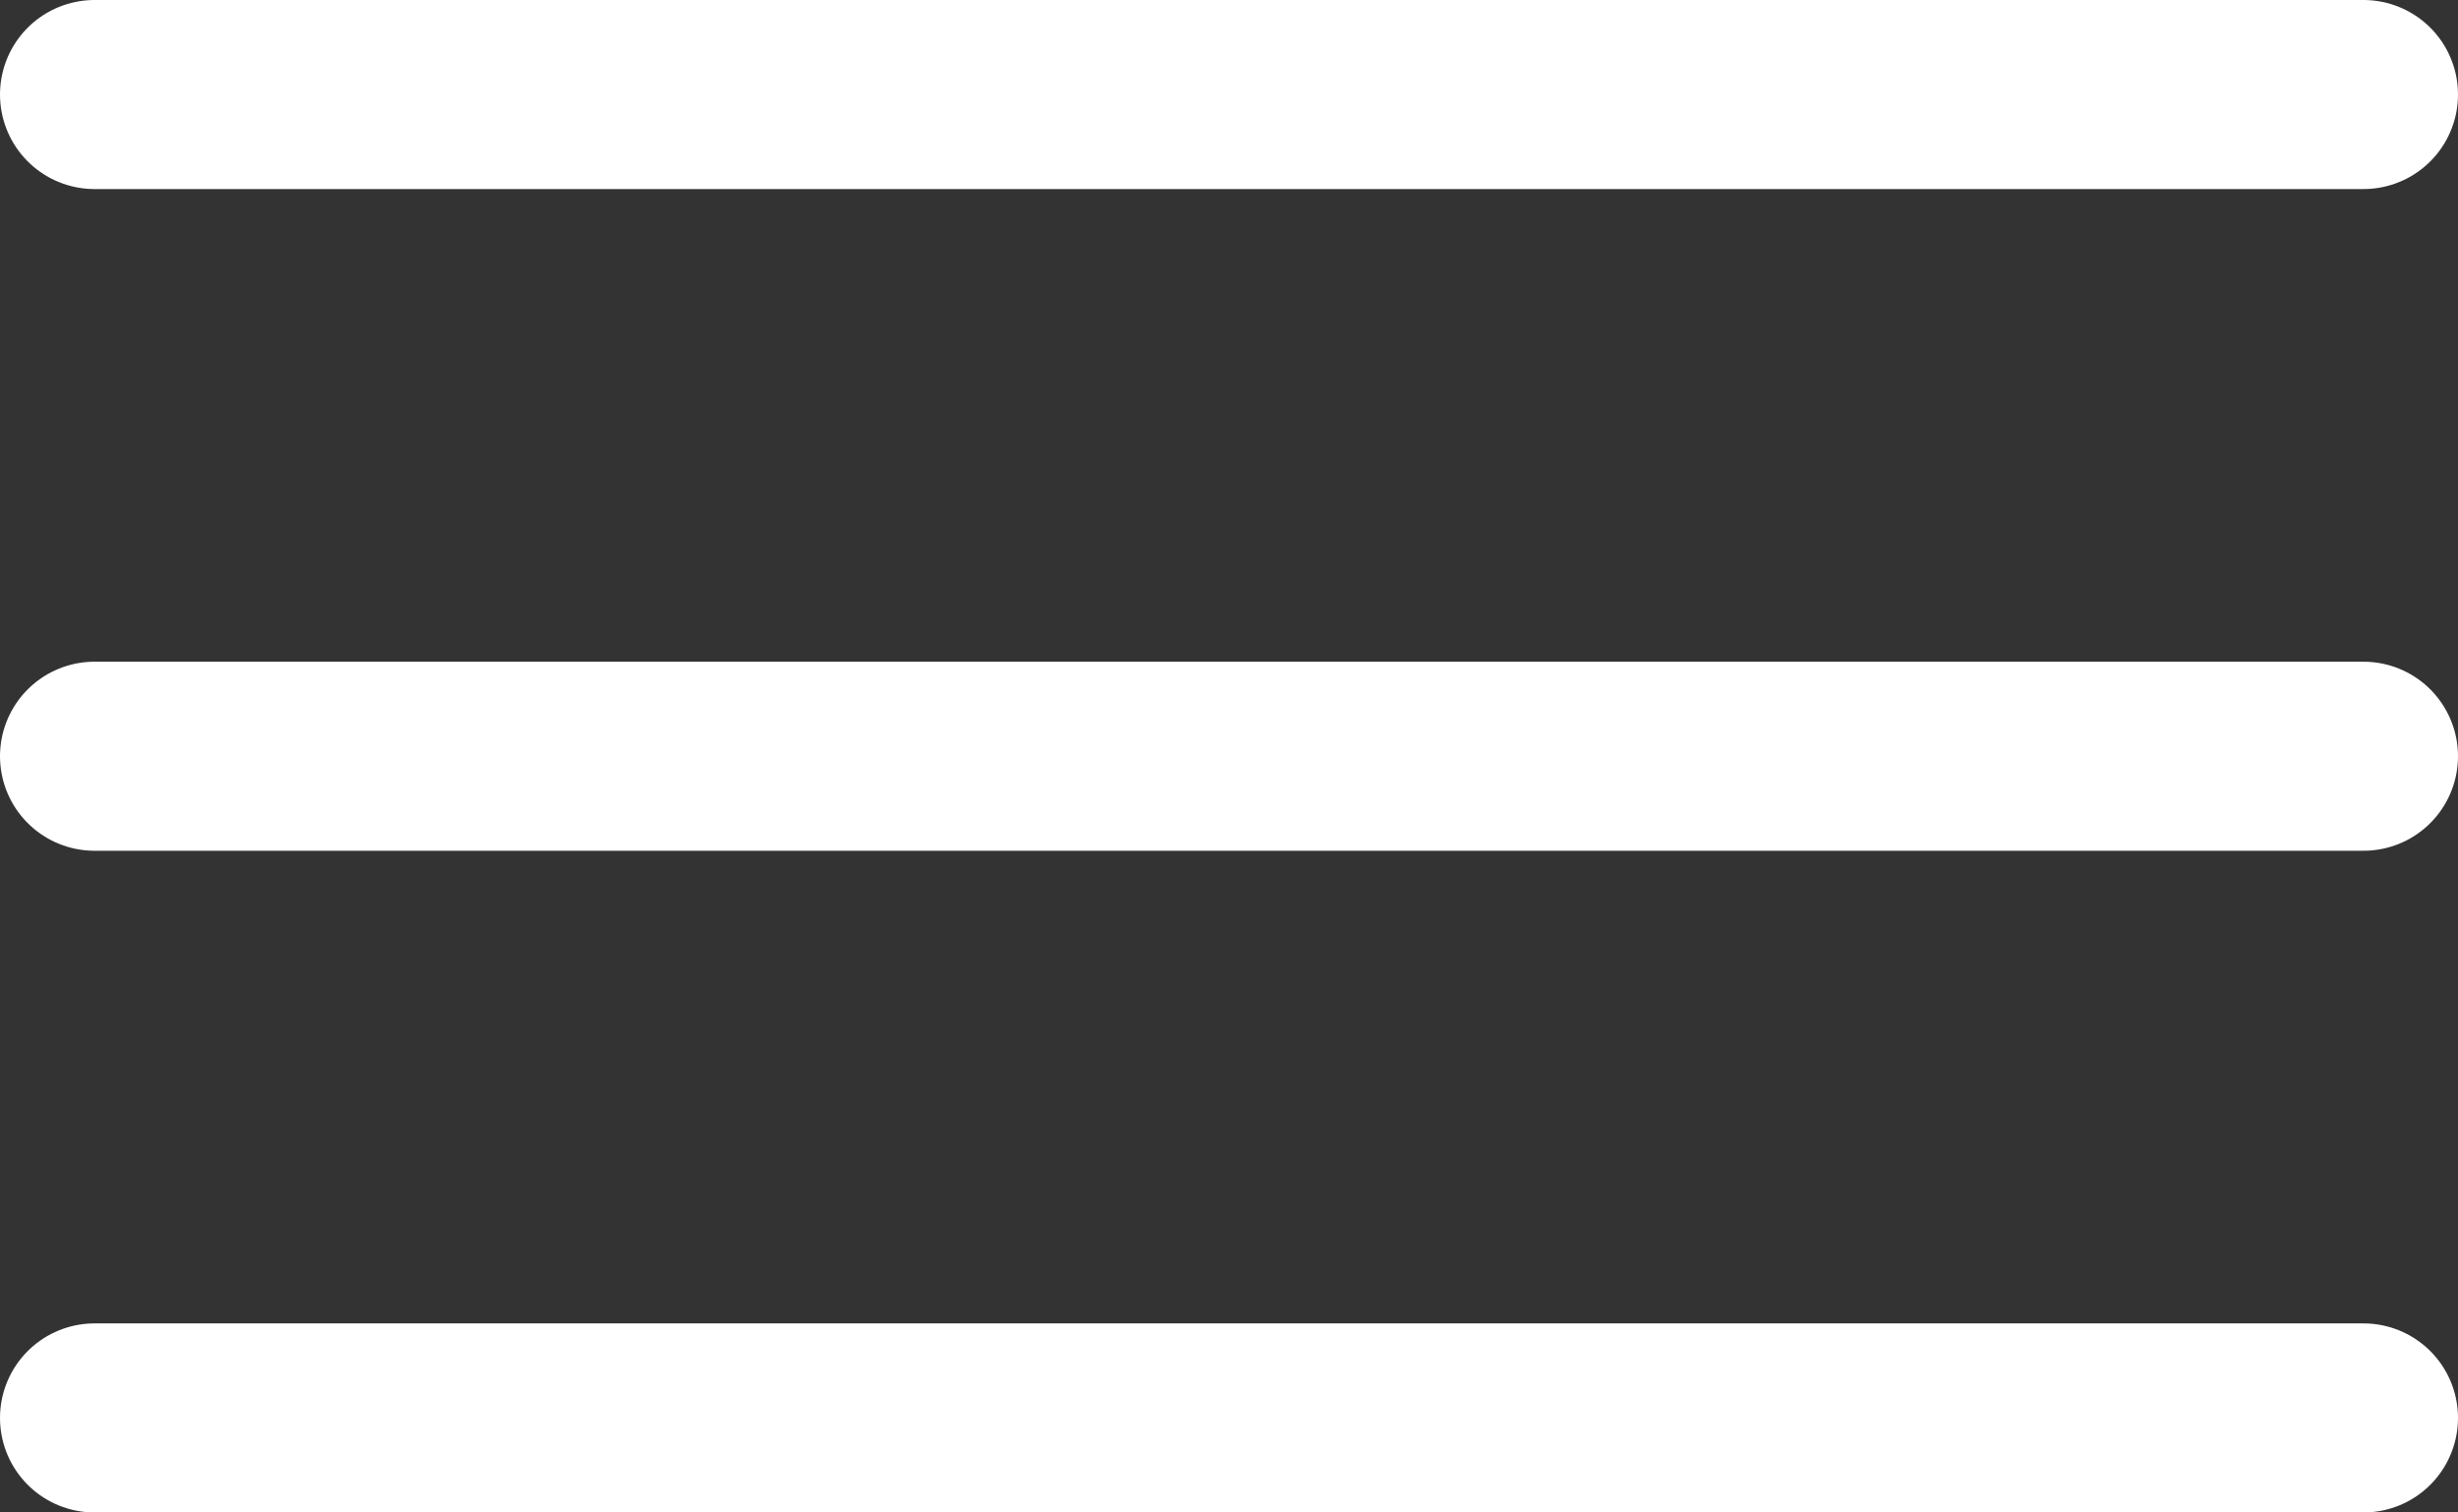 <!-- Generated by IcoMoon.io -->
<svg version="1.1" xmlns="http://www.w3.org/2000/svg" width="52" height="32" viewBox="0 0 52 32">
<rect x="0" y="0" width="52" height="32" fill="#333333" stroke="none"/>
<title>Burger</title>
<path fill="none" stroke="#fff" stroke-linejoin="miter" stroke-linecap="round" stroke-miterlimit="4" stroke-width="4" d="M2 2h48"></path>
<path fill="none" stroke="#fff" stroke-linejoin="miter" stroke-linecap="round" stroke-miterlimit="4" stroke-width="4" d="M2 16h48"></path>
<path fill="none" stroke="#fff" stroke-linejoin="miter" stroke-linecap="round" stroke-miterlimit="4" stroke-width="4" d="M2 30h48"></path>
</svg>
